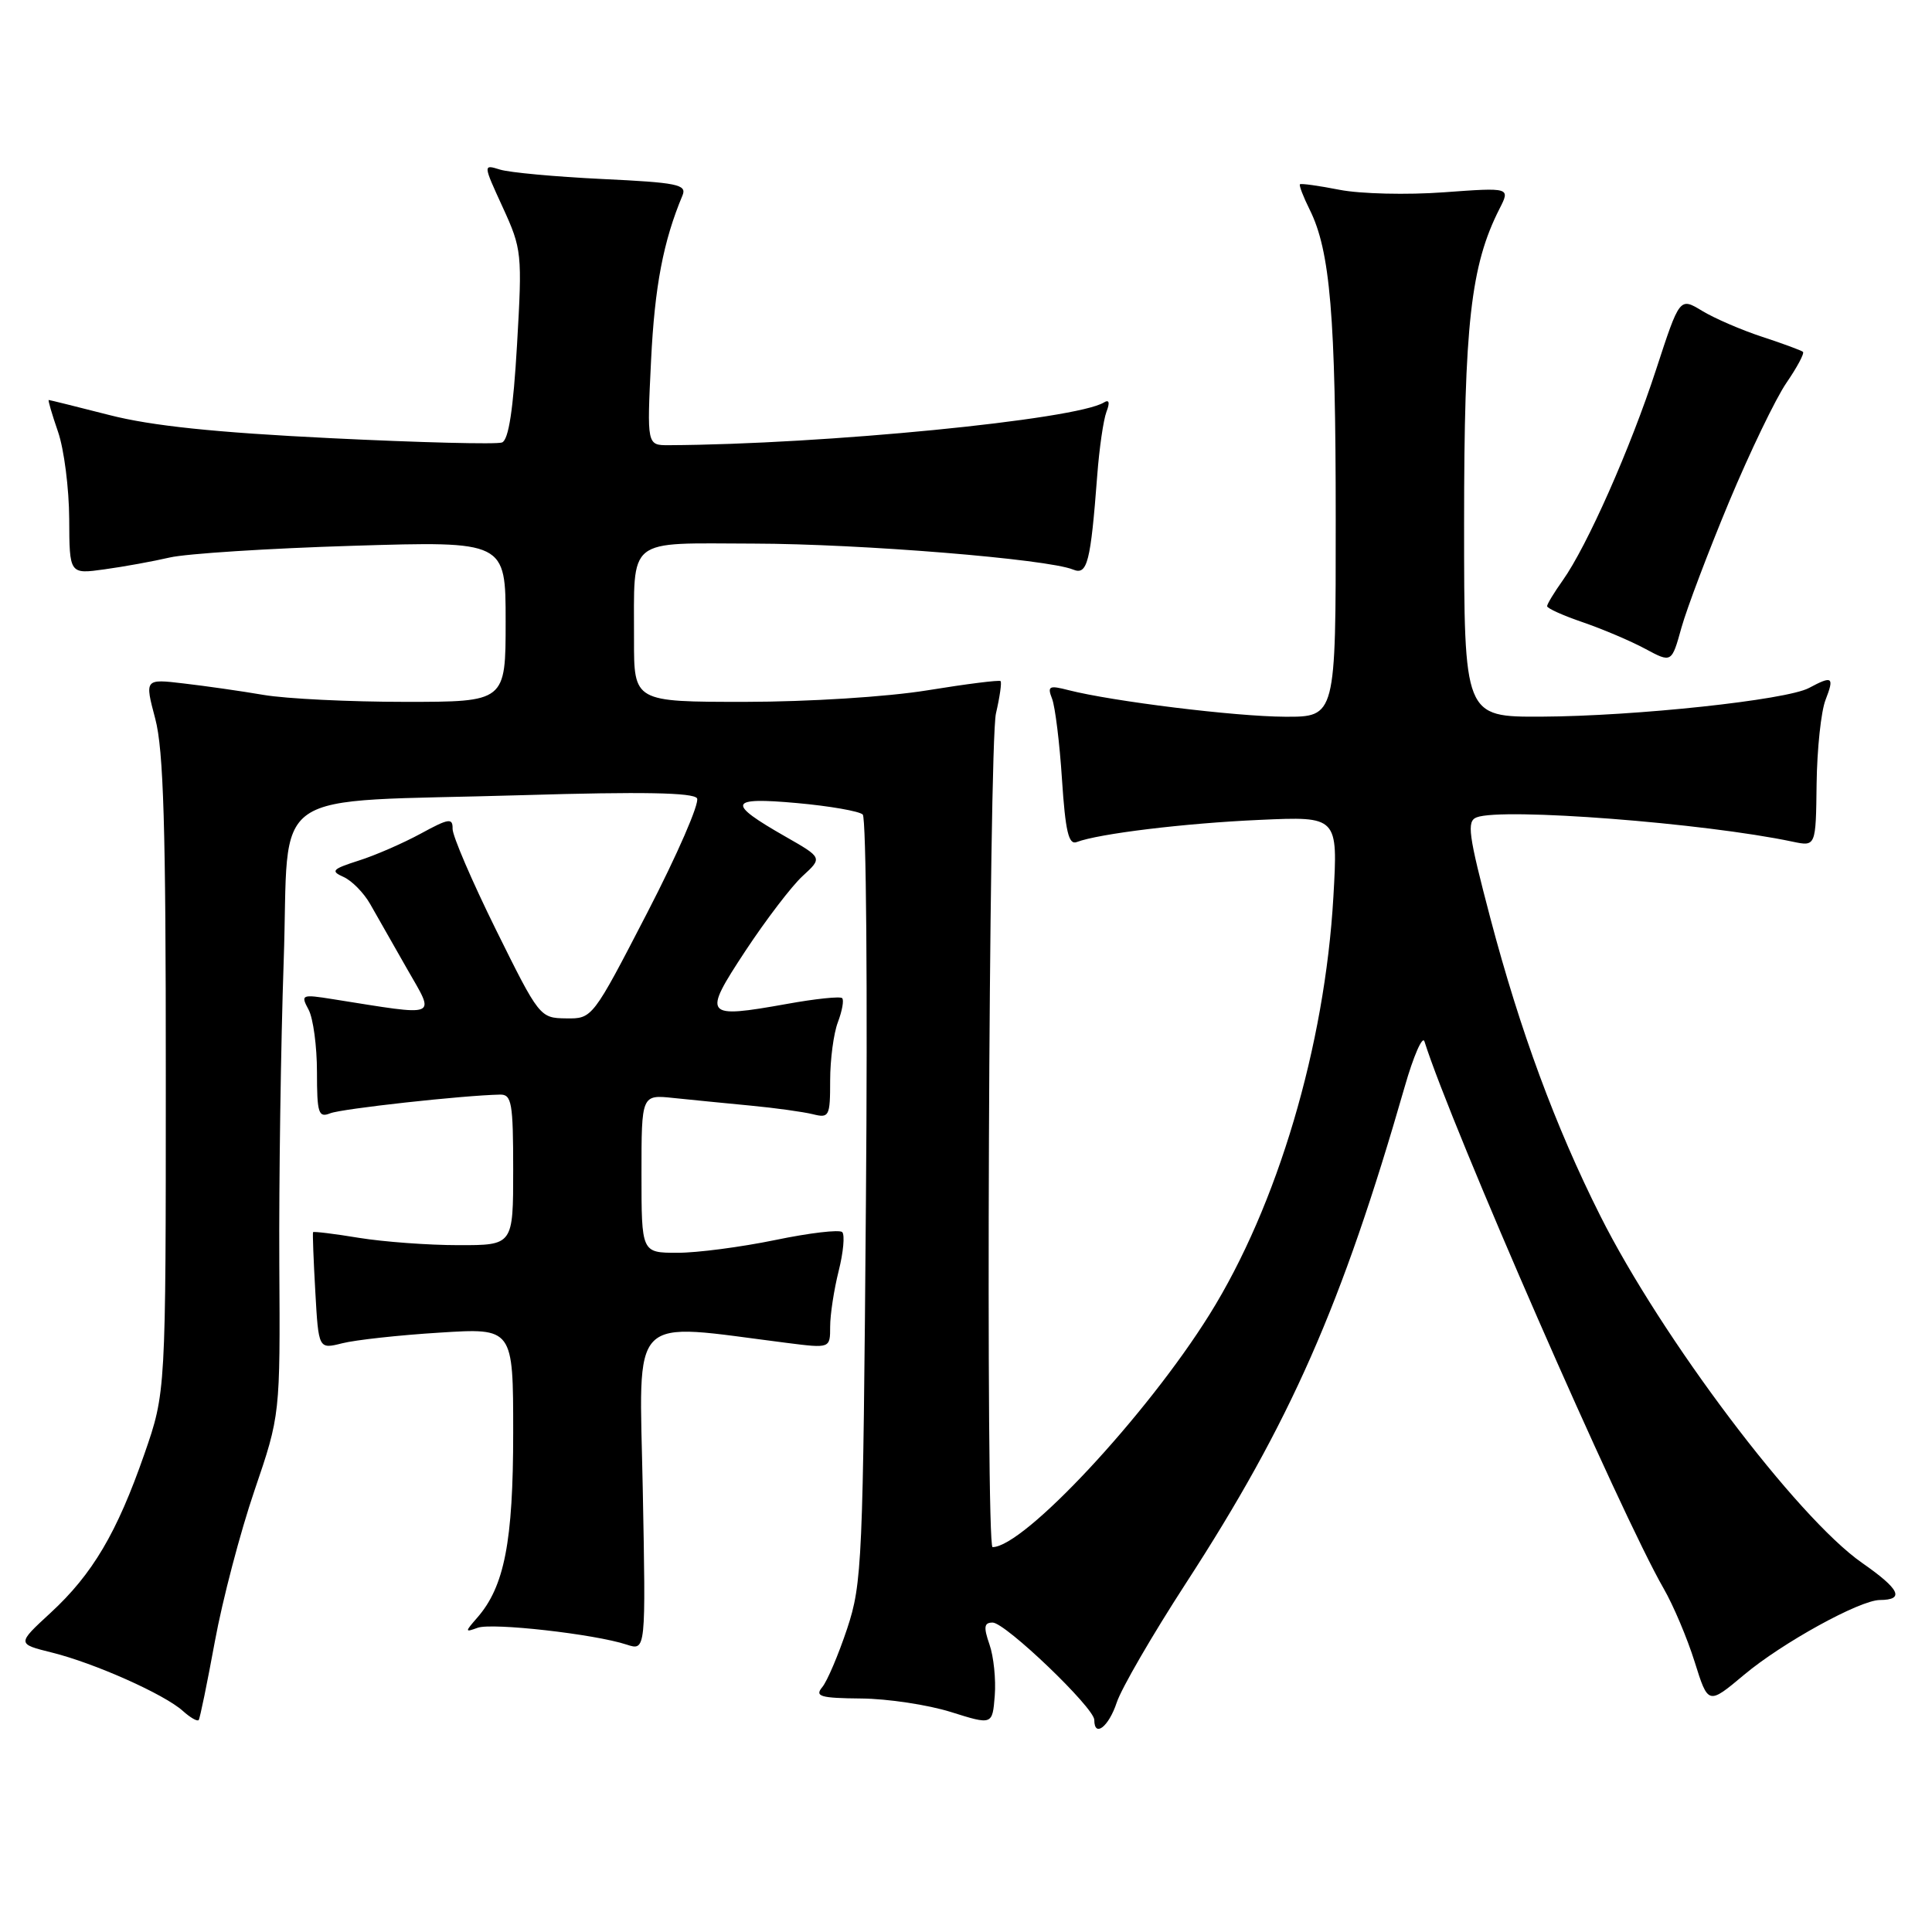 <?xml version="1.0" encoding="UTF-8" standalone="no"?>
<!DOCTYPE svg PUBLIC "-//W3C//DTD SVG 1.1//EN" "http://www.w3.org/Graphics/SVG/1.1/DTD/svg11.dtd" >
<svg xmlns="http://www.w3.org/2000/svg" xmlns:xlink="http://www.w3.org/1999/xlink" version="1.1" viewBox="0 0 256 256">
 <g >
 <path fill="currentColor"
d=" M 131.11 217.90 C 130.31 215.59 130.39 215.00 131.53 215.00 C 133.21 215.00 145.00 226.29 145.00 227.90 C 145.00 230.29 146.91 228.81 147.97 225.60 C 148.58 223.74 152.69 216.65 157.10 209.85 C 170.98 188.47 177.78 173.04 186.13 144.00 C 187.31 139.88 188.50 137.18 188.75 138.00 C 192.31 149.30 214.75 200.62 220.45 210.50 C 221.72 212.70 223.57 217.07 224.55 220.20 C 226.34 225.91 226.34 225.91 231.10 221.92 C 236.14 217.69 246.42 212.03 249.08 212.01 C 252.42 211.99 251.76 210.59 246.72 207.08 C 238.09 201.05 220.15 177.26 212.03 161.07 C 206.09 149.24 201.43 136.61 197.49 121.70 C 194.56 110.56 194.32 108.81 195.67 108.30 C 199.08 106.99 225.84 109.05 237.55 111.53 C 240.61 112.17 240.61 112.17 240.71 103.84 C 240.77 99.25 241.30 94.26 241.89 92.75 C 243.08 89.68 242.82 89.49 239.70 91.16 C 236.72 92.76 216.67 94.90 204.25 94.96 C 194.00 95.00 194.00 95.00 194.00 69.31 C 194.00 42.96 194.88 35.17 198.69 27.67 C 200.13 24.84 200.13 24.84 191.32 25.48 C 186.47 25.84 180.25 25.69 177.50 25.15 C 174.75 24.61 172.39 24.28 172.25 24.42 C 172.11 24.56 172.69 26.07 173.54 27.78 C 176.26 33.23 176.99 41.89 176.99 68.75 C 177.00 95.00 177.00 95.00 170.25 94.97 C 163.67 94.94 147.44 92.94 141.59 91.45 C 139.00 90.78 138.75 90.91 139.41 92.60 C 139.81 93.65 140.41 98.46 140.72 103.30 C 141.17 110.14 141.60 111.98 142.66 111.58 C 145.56 110.47 156.96 109.08 166.90 108.64 C 177.29 108.17 177.29 108.17 176.68 118.84 C 175.55 138.58 169.27 159.76 160.26 174.19 C 151.92 187.56 135.66 205.00 131.52 205.00 C 130.59 205.00 131.02 98.62 131.97 94.53 C 132.48 92.34 132.75 90.42 132.58 90.25 C 132.42 90.08 128.05 90.63 122.89 91.47 C 117.54 92.34 107.16 92.99 98.75 93.00 C 84.00 93.00 84.00 93.00 84.01 84.75 C 84.04 71.01 82.82 71.99 99.87 72.03 C 114.08 72.06 138.77 74.07 142.19 75.47 C 144.08 76.25 144.51 74.55 145.39 62.99 C 145.66 59.41 146.21 55.62 146.61 54.57 C 147.09 53.33 146.97 52.90 146.27 53.33 C 142.58 55.61 109.14 58.89 88.61 58.99 C 85.72 59.00 85.72 59.00 86.27 47.75 C 86.75 37.93 87.89 31.97 90.44 25.88 C 91.03 24.45 89.73 24.19 79.81 23.72 C 73.59 23.42 67.49 22.86 66.25 22.47 C 64.00 21.77 64.00 21.77 66.62 27.48 C 69.15 33.00 69.21 33.57 68.51 45.66 C 68.01 54.26 67.40 58.29 66.52 58.63 C 65.83 58.90 55.60 58.64 43.80 58.06 C 28.52 57.31 20.08 56.43 14.51 55.00 C 10.20 53.90 6.58 53.00 6.46 53.00 C 6.33 53.00 6.89 54.90 7.69 57.22 C 8.49 59.53 9.15 64.73 9.17 68.76 C 9.20 76.09 9.20 76.09 13.85 75.44 C 16.41 75.09 20.30 74.38 22.50 73.87 C 24.70 73.36 35.61 72.66 46.75 72.32 C 67.00 71.70 67.00 71.70 67.00 82.35 C 67.00 93.00 67.00 93.00 53.68 93.00 C 46.36 93.00 37.92 92.59 34.93 92.08 C 31.95 91.57 27.18 90.89 24.33 90.56 C 19.17 89.95 19.17 89.95 20.57 95.23 C 21.67 99.36 21.98 109.61 21.97 142.50 C 21.97 184.50 21.97 184.50 19.13 192.67 C 15.50 203.10 12.26 208.59 6.69 213.72 C 2.24 217.82 2.24 217.82 6.87 218.97 C 12.52 220.37 21.80 224.51 24.23 226.71 C 25.21 227.59 26.15 228.14 26.33 227.91 C 26.50 227.68 27.46 223.00 28.47 217.50 C 29.48 212.00 31.84 203.00 33.72 197.50 C 37.13 187.50 37.13 187.50 37.01 167.50 C 36.95 156.50 37.21 138.44 37.59 127.37 C 38.41 103.79 34.63 106.40 69.38 105.36 C 85.06 104.89 91.89 105.02 92.36 105.78 C 92.73 106.38 89.77 113.20 85.77 120.93 C 78.50 134.99 78.50 134.99 75.00 134.94 C 71.54 134.90 71.44 134.76 65.72 123.20 C 62.54 116.76 59.95 110.74 59.97 109.82 C 60.00 108.35 59.47 108.43 55.75 110.46 C 53.41 111.73 49.71 113.35 47.51 114.04 C 44.02 115.16 43.77 115.42 45.52 116.20 C 46.62 116.69 48.21 118.31 49.05 119.79 C 49.90 121.28 52.11 125.15 53.95 128.40 C 57.69 134.95 58.40 134.66 44.14 132.40 C 39.94 131.73 39.82 131.79 40.89 133.79 C 41.50 134.93 42.00 138.65 42.00 142.04 C 42.00 147.52 42.20 148.14 43.75 147.52 C 45.27 146.91 61.35 145.14 66.25 145.04 C 67.80 145.00 68.00 146.13 68.00 155.00 C 68.00 165.00 68.00 165.00 60.75 164.99 C 56.76 164.99 50.83 164.55 47.56 164.02 C 44.30 163.48 41.56 163.15 41.48 163.27 C 41.41 163.40 41.54 166.94 41.78 171.14 C 42.21 178.78 42.21 178.78 45.35 177.99 C 47.08 177.55 52.89 176.91 58.25 176.58 C 68.00 175.96 68.00 175.96 68.00 189.85 C 68.00 204.28 66.84 210.24 63.22 214.37 C 61.59 216.24 61.59 216.31 63.29 215.69 C 65.20 214.99 78.80 216.52 83.04 217.92 C 85.58 218.75 85.58 218.75 85.17 197.33 C 84.71 173.58 83.06 175.26 104.25 177.94 C 110.00 178.67 110.00 178.67 110.00 175.78 C 110.00 174.19 110.51 170.87 111.13 168.40 C 111.75 165.94 111.96 163.63 111.60 163.26 C 111.23 162.90 107.24 163.37 102.72 164.31 C 98.20 165.24 92.36 166.01 89.75 166.00 C 85.00 166.00 85.00 166.00 85.00 155.52 C 85.00 145.04 85.00 145.04 89.25 145.49 C 91.59 145.73 96.18 146.19 99.46 146.50 C 102.74 146.81 106.45 147.33 107.71 147.64 C 109.87 148.18 110.00 147.93 110.00 143.17 C 110.00 140.40 110.46 136.91 111.03 135.43 C 111.59 133.94 111.85 132.51 111.59 132.26 C 111.34 132.00 108.05 132.34 104.30 133.02 C 93.26 134.99 93.04 134.71 98.77 126.00 C 101.49 121.88 104.90 117.41 106.35 116.08 C 108.99 113.66 108.99 113.66 104.07 110.85 C 96.23 106.38 96.50 105.59 105.60 106.41 C 109.94 106.80 113.87 107.49 114.32 107.93 C 114.78 108.38 114.97 131.42 114.74 159.12 C 114.36 207.01 114.24 209.81 112.25 215.81 C 111.09 219.28 109.61 222.77 108.95 223.56 C 107.93 224.79 108.70 225.01 114.13 225.06 C 117.63 225.09 122.97 225.90 126.00 226.85 C 131.50 228.58 131.50 228.58 131.81 224.69 C 131.98 222.55 131.67 219.49 131.11 217.90 Z  M 229.11 66.50 C 231.87 59.90 235.29 52.80 236.71 50.73 C 238.13 48.66 239.12 46.81 238.90 46.62 C 238.68 46.43 236.25 45.53 233.50 44.63 C 230.75 43.73 227.17 42.18 225.54 41.19 C 222.57 39.39 222.57 39.39 219.45 48.94 C 216.04 59.41 210.29 72.38 207.06 76.92 C 205.93 78.51 205.00 80.04 205.00 80.32 C 205.00 80.61 207.14 81.57 209.75 82.46 C 212.36 83.36 216.07 84.93 218.00 85.97 C 221.50 87.85 221.50 87.85 222.80 83.17 C 223.52 80.60 226.36 73.10 229.11 66.50 Z "/>
</g>
</svg>